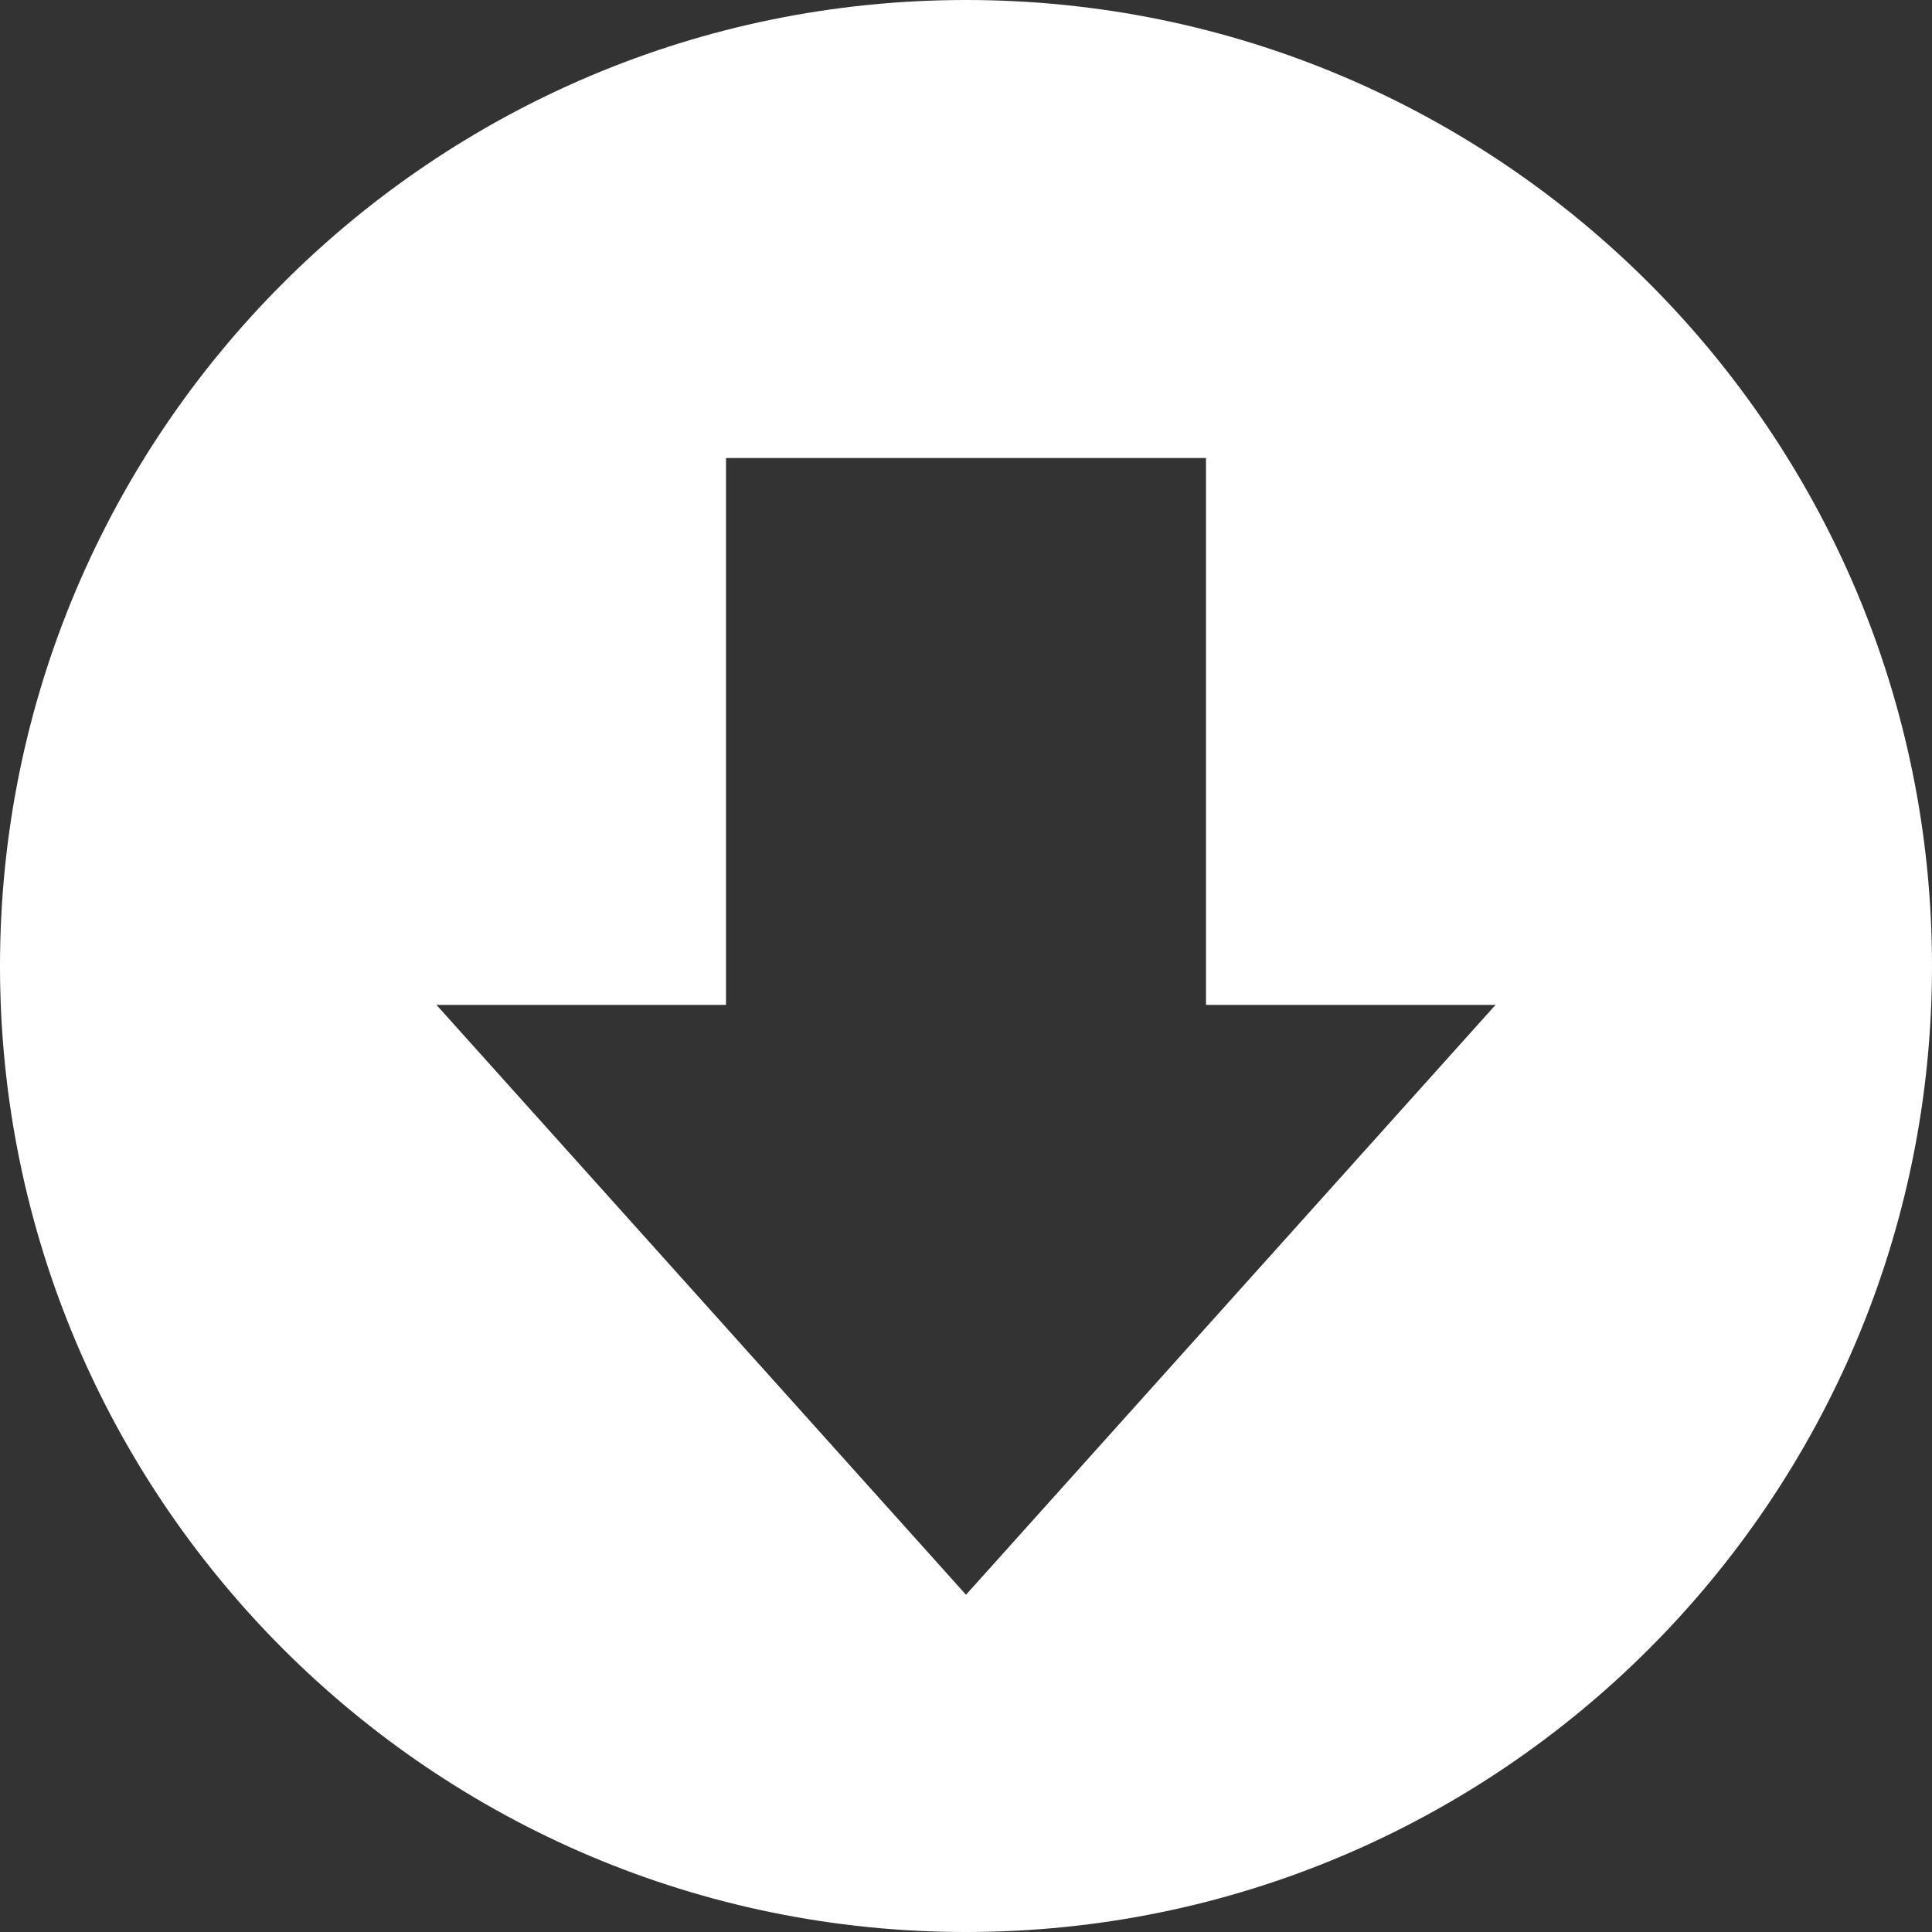 <?xml version="1.0" encoding="UTF-8" standalone="no"?>
<!DOCTYPE svg PUBLIC "-//W3C//DTD SVG 1.1//EN" "http://www.w3.org/Graphics/SVG/1.1/DTD/svg11.dtd">
<svg width="100%" height="100%" viewBox="0 0 32 32" version="1.1" xmlns="http://www.w3.org/2000/svg" xmlns:xlink="http://www.w3.org/1999/xlink" xml:space="preserve" xmlns:serif="http://www.serif.com/" style="fill-rule:evenodd;clip-rule:evenodd;stroke-linejoin:round;stroke-miterlimit:2;">
    <rect x="0" y="0" width="32" height="32" fill="#333333" stroke="none"/>
    <g transform="matrix(1,0,0,1,-287,0)">
        <g id="Artboard1" transform="matrix(1,0,0,1,-0.038,0)">
            <rect x="287.038" y="0" width="32" height="32" style="fill:none;"/>
            <path d="M303.038,0C311.869,0 319.038,7.169 319.038,16C319.038,24.831 311.869,32 303.038,32C294.207,32 287.038,24.831 287.038,16C287.038,7.169 294.207,0 303.038,0ZM299.063,16.644L299.063,7.586L307.013,7.586L307.013,16.644L311.809,16.644L303.038,26.414L294.267,16.644L299.063,16.644Z" style="fill:white;"/>
        </g>
    </g>
</svg>

